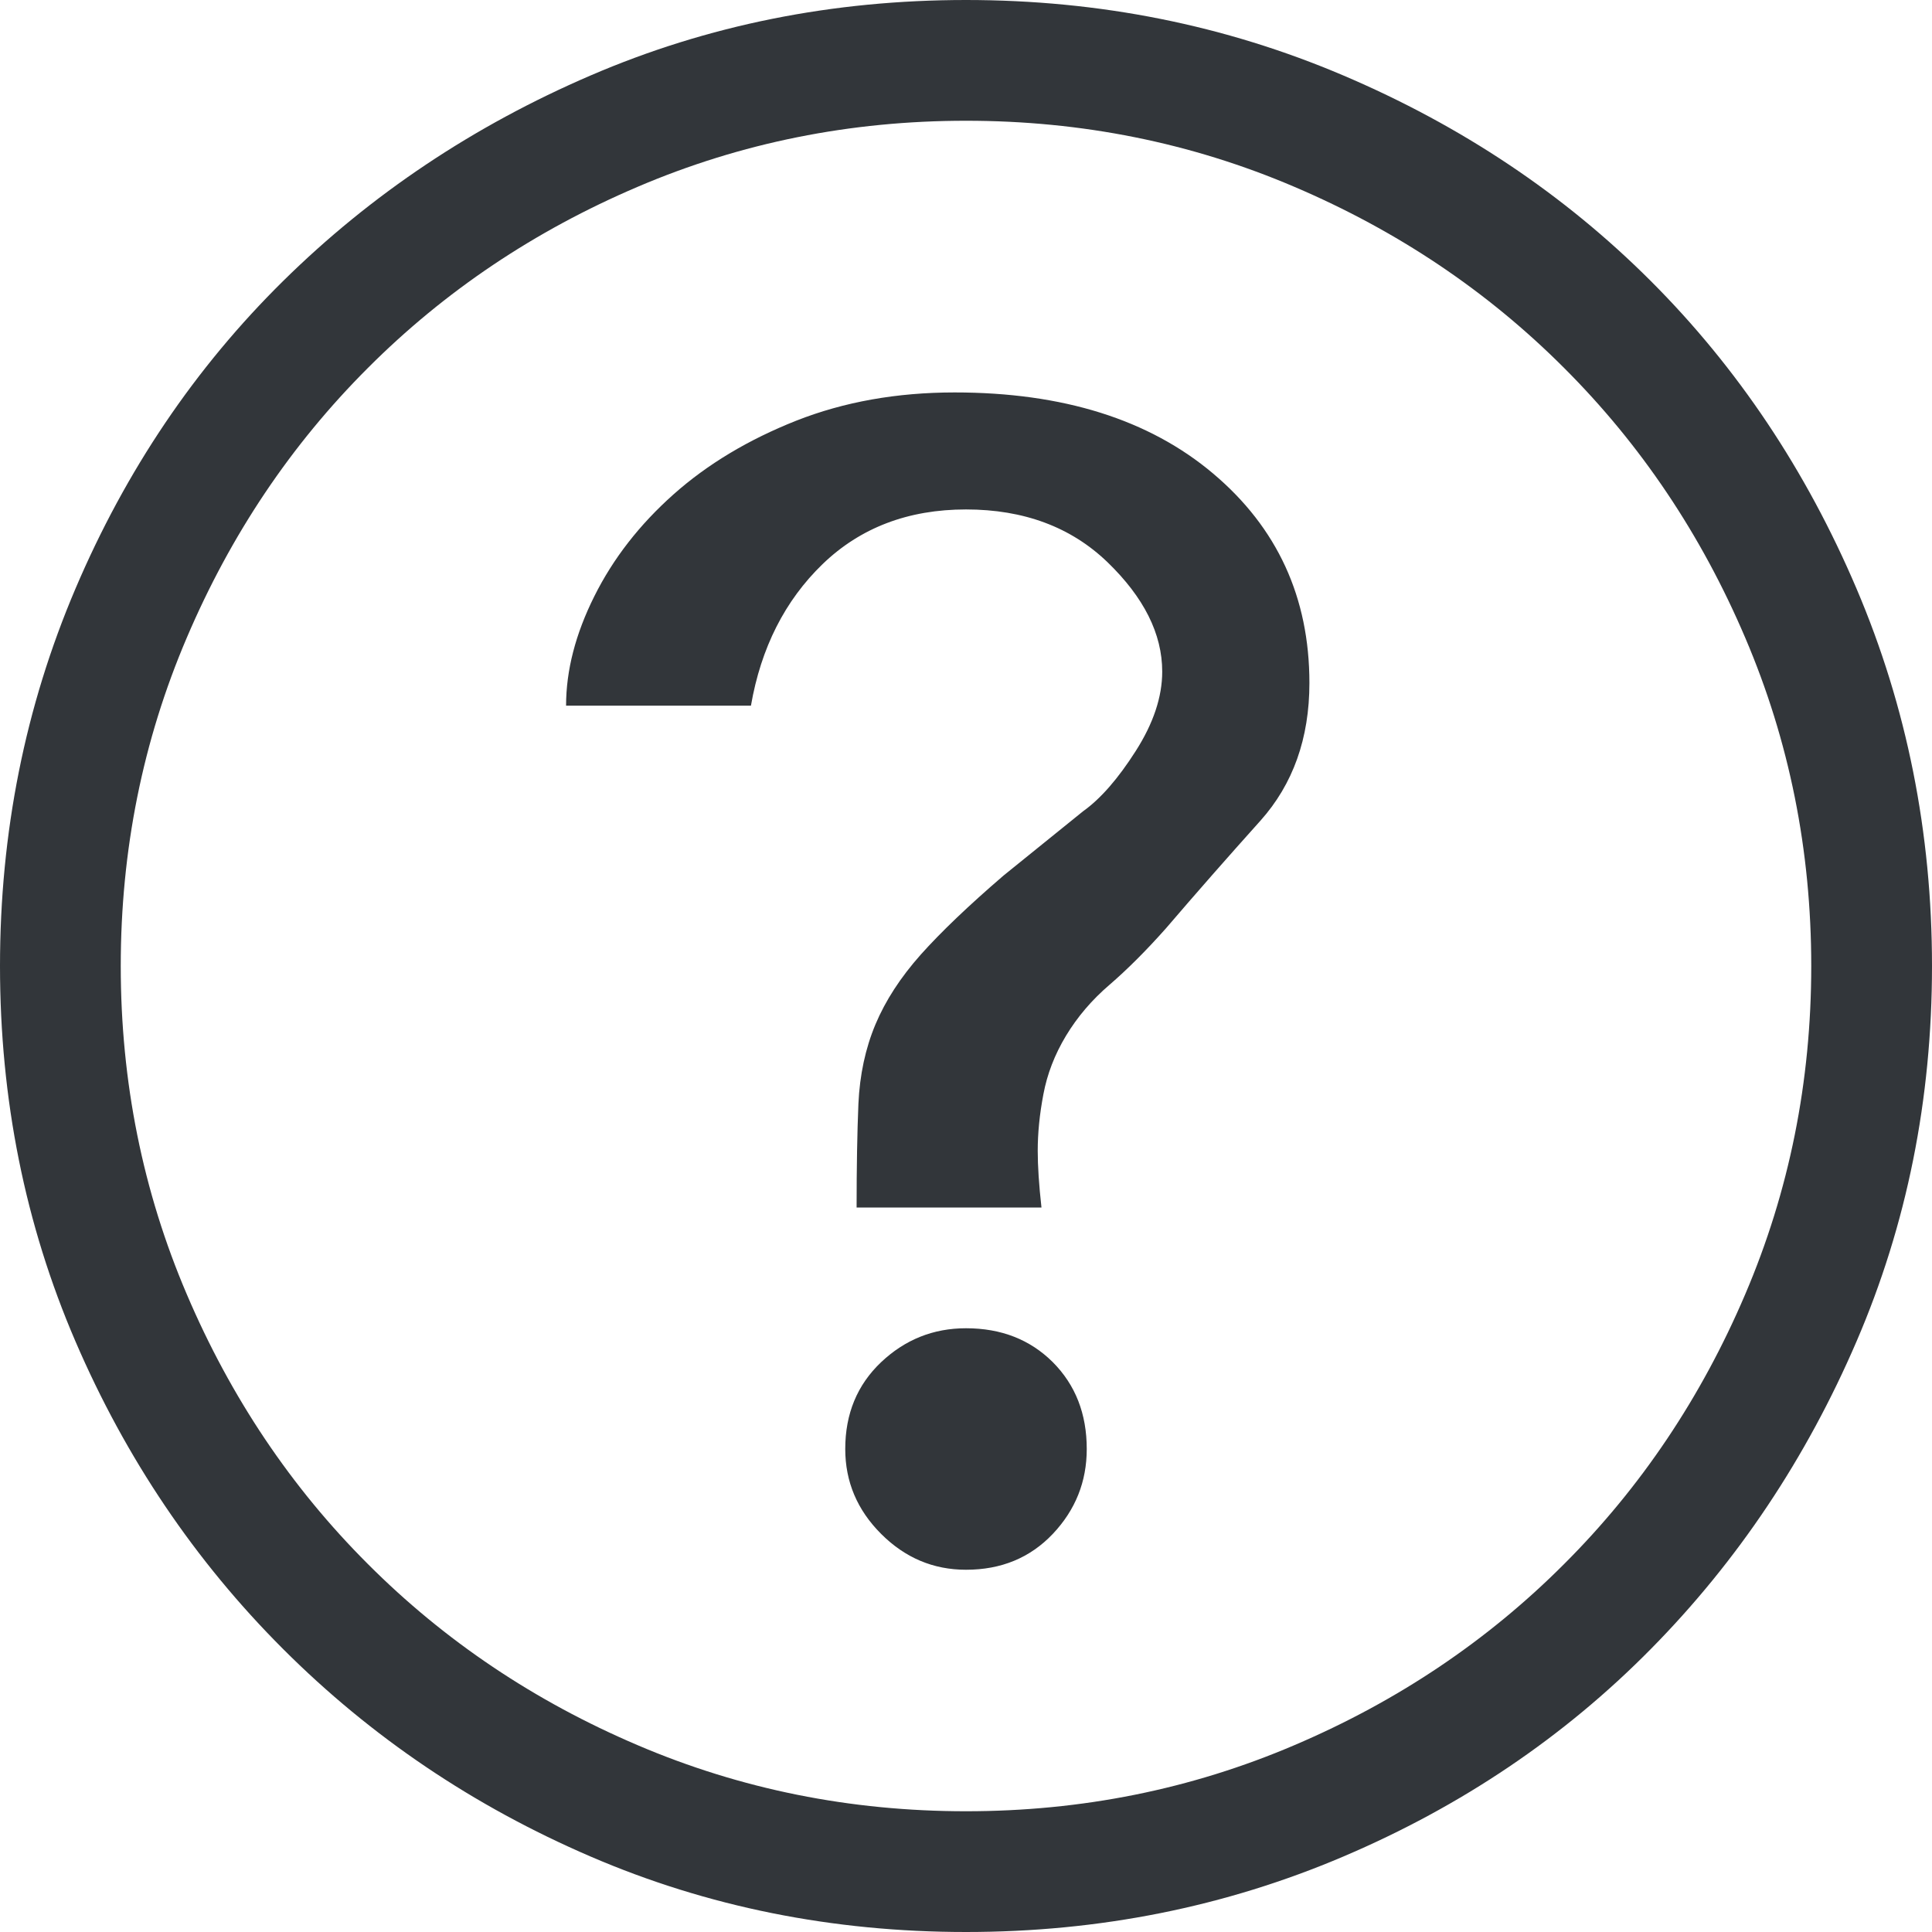 <?xml version="1.0" encoding="UTF-8"?>
<svg width="16px" height="16px" viewBox="0 0 16 16" version="1.1" xmlns="http://www.w3.org/2000/svg" xmlns:xlink="http://www.w3.org/1999/xlink">
    <title>Icon/确认 2</title>
    <g id="反馈提示" stroke="none" stroke-width="1" fill="none" fill-rule="evenodd">
        <g id="弹框" transform="translate(-128, -143)">
            <g id="UI-ELEMENTS/MESSAGE-BOX/COZY/Confirmation" transform="translate(112, 130)">
                <g id="Icon/确认" transform="translate(16, 13)">
                    <rect id="矩形" x="0" y="0" width="16" height="16"></rect>
                    <path d="M8,16 C9.104,16 10.146,15.792 11.125,15.375 C12.104,14.958 12.953,14.385 13.672,13.656 C14.391,12.927 14.958,12.078 15.375,11.109 C15.792,10.141 16,9.104 16,8 C16,6.896 15.792,5.854 15.375,4.875 C14.958,3.896 14.391,3.047 13.672,2.328 C12.953,1.609 12.104,1.042 11.125,0.625 C10.146,0.208 9.104,0 8,0 C6.896,0 5.859,0.208 4.891,0.625 C3.922,1.042 3.073,1.609 2.344,2.328 C1.615,3.047 1.042,3.896 0.625,4.875 C0.208,5.854 0,6.896 0,8 C0,9.104 0.208,10.141 0.625,11.109 C1.042,12.078 1.615,12.927 2.344,13.656 C3.073,14.385 3.922,14.958 4.891,15.375 C5.859,15.792 6.896,16 8,16 Z M8,15 C7.042,15 6.135,14.818 5.281,14.453 C4.427,14.089 3.682,13.589 3.047,12.953 C2.411,12.318 1.911,11.573 1.547,10.719 C1.182,9.865 1,8.958 1,8 C1,7.042 1.182,6.135 1.547,5.281 C1.911,4.427 2.411,3.682 3.047,3.047 C3.682,2.411 4.427,1.911 5.281,1.547 C6.135,1.182 7.042,1 8,1 C8.958,1 9.865,1.182 10.719,1.547 C11.573,1.911 12.318,2.411 12.953,3.047 C13.589,3.682 14.089,4.427 14.453,5.281 C14.818,6.135 15,7.042 15,8 C15,8.958 14.818,9.865 14.453,10.719 C14.089,11.573 13.589,12.318 12.953,12.953 C12.318,13.589 11.573,14.089 10.719,14.453 C9.865,14.818 8.958,15 8,15 Z M8.625,10 C8.604,9.812 8.594,9.656 8.594,9.531 C8.594,9.385 8.609,9.229 8.641,9.062 C8.672,8.896 8.734,8.734 8.828,8.578 C8.922,8.422 9.042,8.281 9.188,8.156 C9.333,8.031 9.49,7.875 9.656,7.688 C9.906,7.396 10.167,7.099 10.438,6.797 C10.708,6.495 10.844,6.115 10.844,5.656 C10.844,4.948 10.578,4.37 10.047,3.922 C9.516,3.474 8.802,3.25 7.906,3.25 C7.427,3.25 6.99,3.328 6.594,3.484 C6.198,3.641 5.859,3.844 5.578,4.094 C5.297,4.344 5.078,4.625 4.922,4.938 C4.766,5.25 4.688,5.552 4.688,5.844 L4.688,5.844 L6.219,5.844 C6.302,5.365 6.5,4.974 6.812,4.672 C7.125,4.37 7.521,4.219 8,4.219 C8.479,4.219 8.87,4.365 9.172,4.656 C9.474,4.948 9.625,5.25 9.625,5.562 C9.625,5.771 9.552,5.99 9.406,6.219 C9.26,6.448 9.115,6.615 8.969,6.719 L8.969,6.719 L8.312,7.25 C8.021,7.5 7.792,7.719 7.625,7.906 C7.458,8.094 7.333,8.286 7.25,8.484 C7.167,8.682 7.12,8.901 7.109,9.141 C7.099,9.38 7.094,9.667 7.094,10 L7.094,10 L8.625,10 Z M8,13 C8.292,13 8.531,12.901 8.719,12.703 C8.906,12.505 9,12.271 9,12 C9,11.708 8.906,11.469 8.719,11.281 C8.531,11.094 8.292,11 8,11 C7.729,11 7.495,11.094 7.297,11.281 C7.099,11.469 7,11.708 7,12 C7,12.271 7.099,12.505 7.297,12.703 C7.495,12.901 7.729,13 8,13 Z" id="" fill="#32363A" fill-rule="nonzero"></path>
                </g>
            </g>
        </g>
    </g>
</svg>